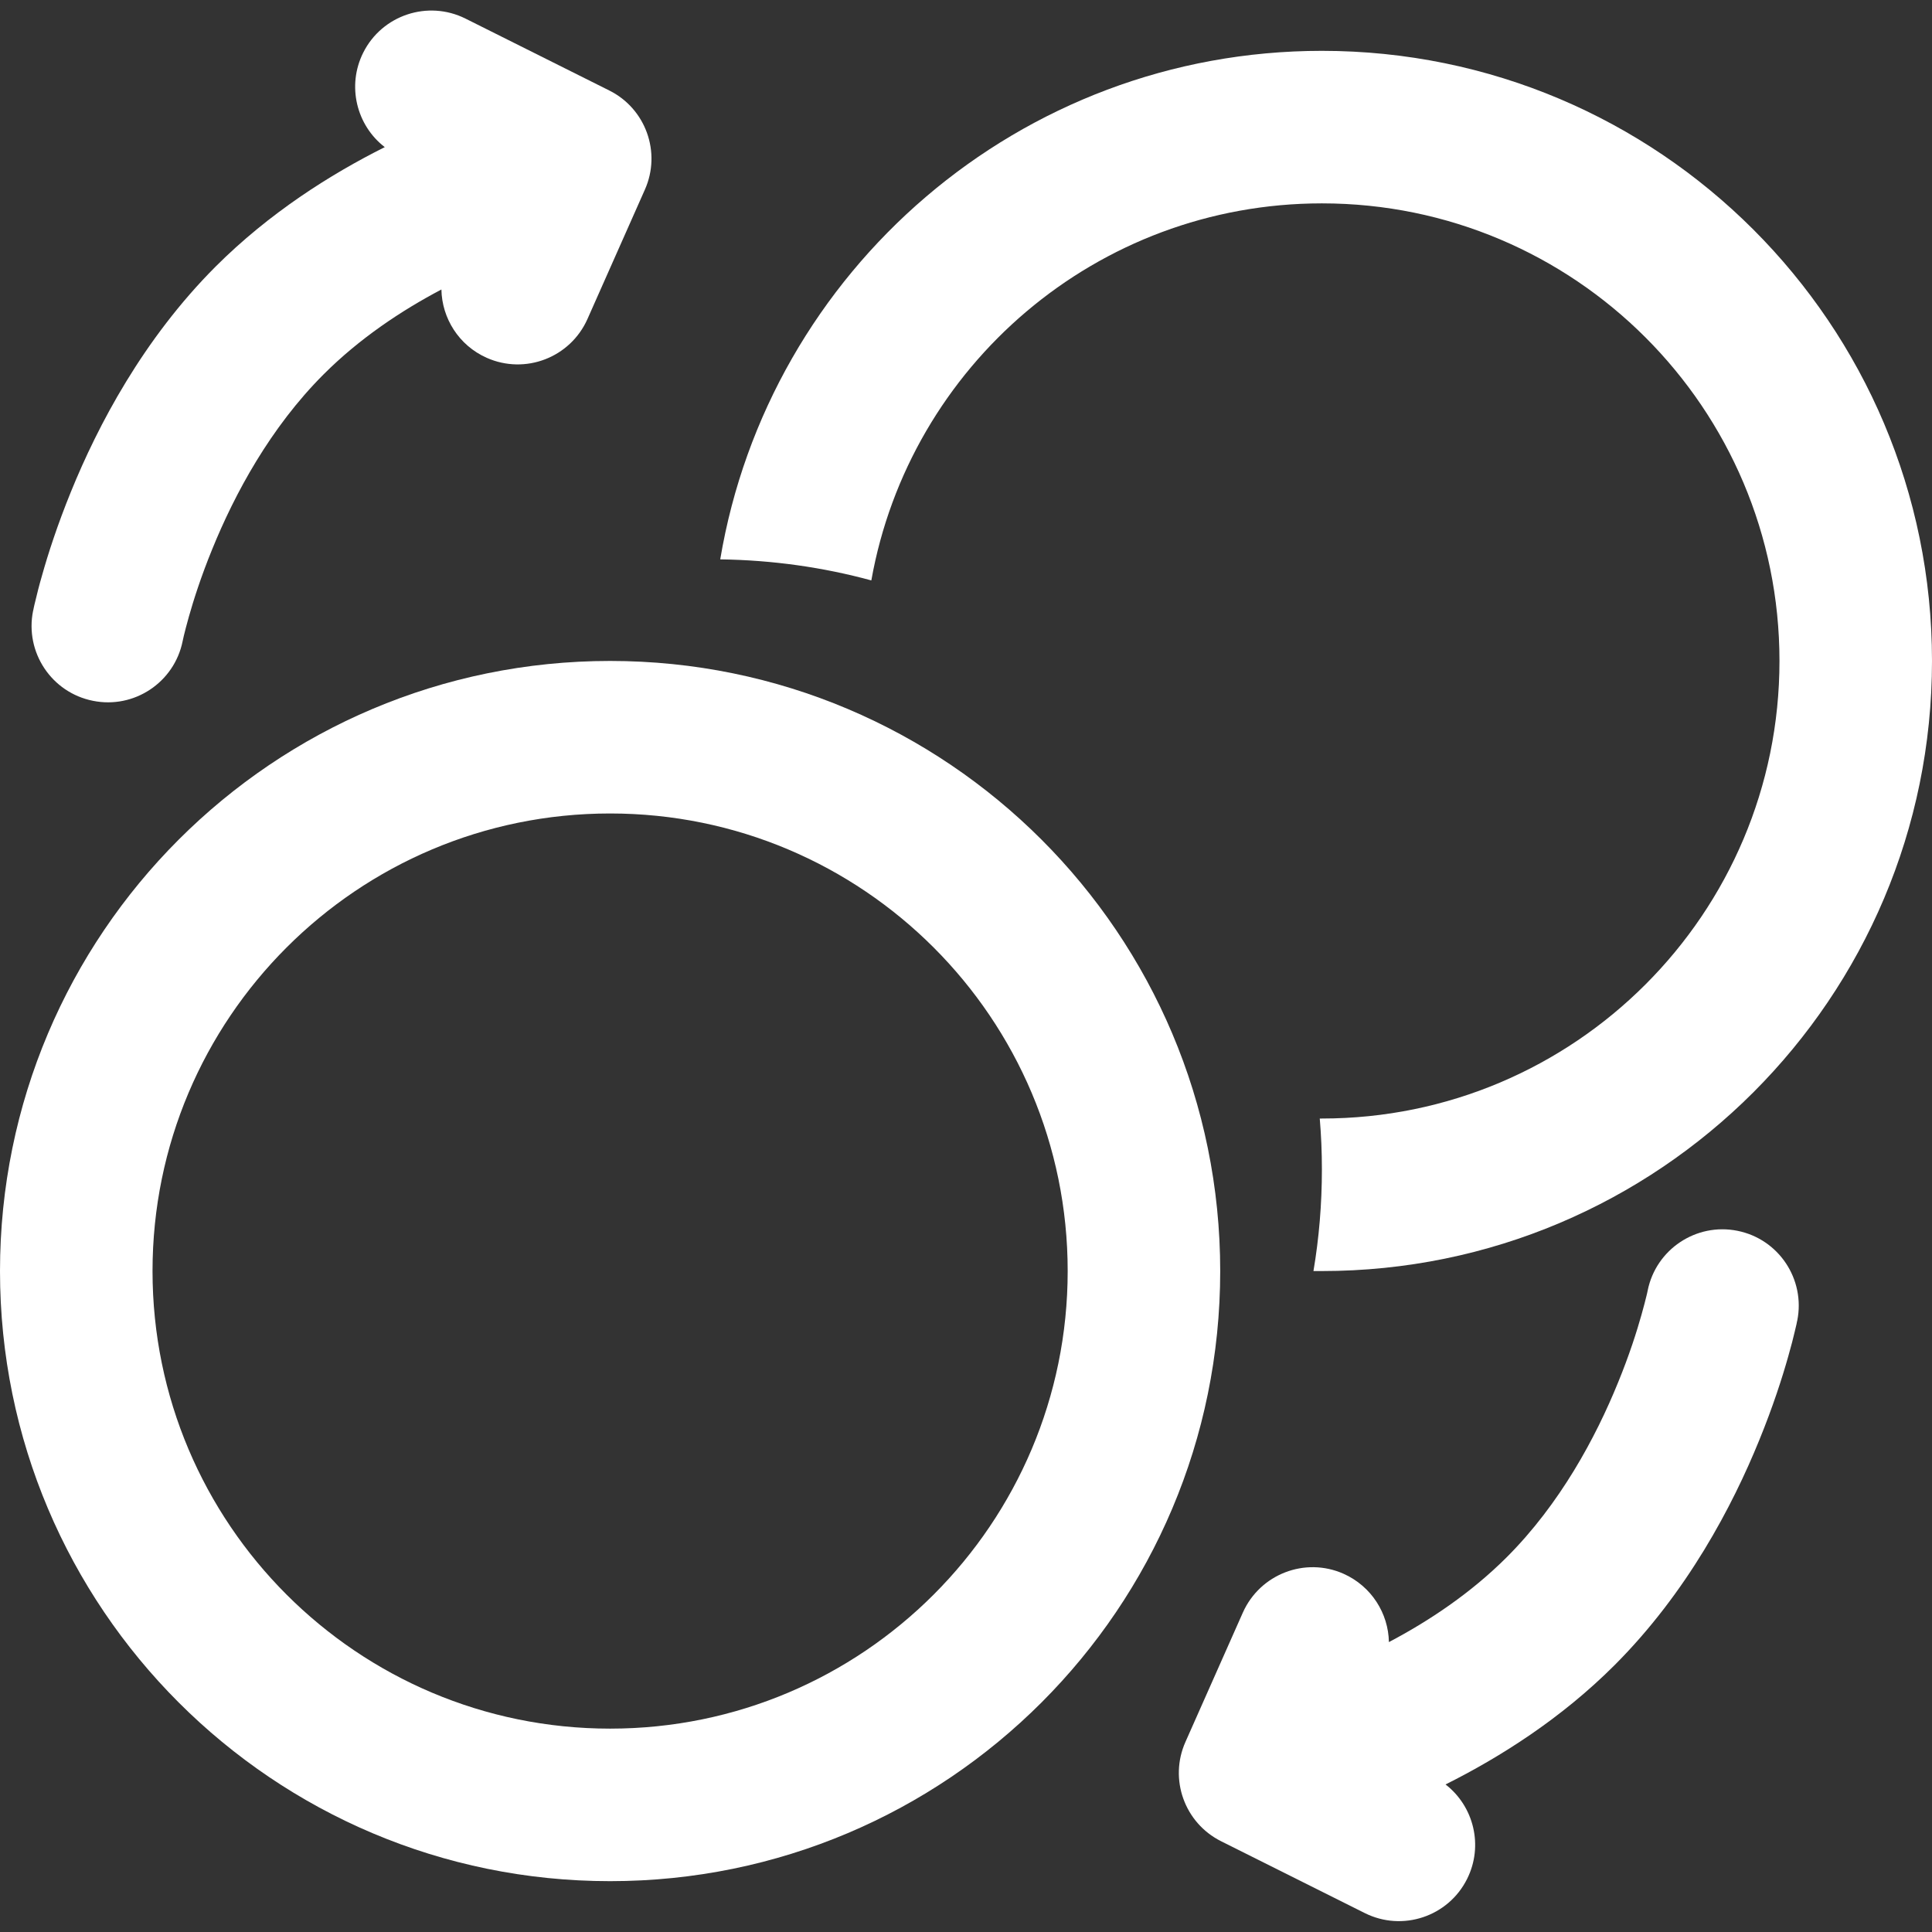 <svg width="19" height="19" viewBox="0 0 19 19" fill="none" xmlns="http://www.w3.org/2000/svg">
<rect x="0" y="0" width="19" height="19" fill="#333333" stroke="none"/>
<path d="M4.578 0.183C4.208 -0.002 3.757 0.148 3.572 0.518C3.409 0.844 3.506 1.233 3.784 1.447C3.246 1.716 2.647 2.096 2.121 2.621C1.407 3.336 0.962 4.186 0.698 4.835C0.564 5.164 0.472 5.45 0.414 5.657C0.384 5.76 0.363 5.845 0.349 5.905C0.341 5.935 0.336 5.959 0.332 5.977L0.328 5.998L0.326 6.005L0.326 6.008L0.325 6.009C0.325 6.009 0.325 6.01 1.061 6.157L0.325 6.009C0.244 6.415 0.507 6.811 0.914 6.892C1.319 6.974 1.714 6.711 1.796 6.306L1.798 6.297C1.8 6.288 1.803 6.273 1.808 6.252C1.818 6.211 1.834 6.148 1.857 6.066C1.903 5.903 1.977 5.67 2.087 5.401C2.308 4.857 2.659 4.205 3.182 3.682C3.534 3.33 3.944 3.056 4.341 2.847C4.346 3.129 4.512 3.397 4.787 3.519C5.165 3.687 5.608 3.517 5.777 3.138L6.342 1.865C6.505 1.499 6.351 1.069 5.992 0.89L4.578 0.183Z" fill="white"/>
<path d="M13.422 18.814C13.792 18.999 14.243 18.849 14.428 18.478C14.591 18.152 14.494 17.764 14.216 17.549C14.754 17.28 15.353 16.901 15.879 16.375C16.593 15.66 17.038 14.81 17.302 14.161C17.436 13.833 17.528 13.546 17.586 13.34C17.616 13.236 17.637 13.152 17.651 13.092C17.659 13.061 17.664 13.037 17.668 13.02L17.672 12.998L17.674 12.991L17.674 12.988L17.675 12.987C17.675 12.987 17.675 12.986 16.939 12.839L17.675 12.987C17.756 12.581 17.493 12.185 17.086 12.104C16.681 12.023 16.286 12.286 16.204 12.691L16.204 12.692L16.202 12.7L16.199 12.715L16.192 12.744C16.182 12.785 16.166 12.849 16.143 12.93C16.097 13.094 16.023 13.327 15.913 13.595C15.692 14.139 15.341 14.791 14.818 15.314C14.466 15.666 14.056 15.94 13.659 16.149C13.654 15.867 13.488 15.6 13.213 15.477C12.835 15.309 12.392 15.48 12.223 15.858L11.658 17.131C11.495 17.497 11.649 17.927 12.008 18.107L13.422 18.814Z" fill="white"/>
<path fill-rule="evenodd" clip-rule="evenodd" d="M6 18.5C9.314 18.5 12 15.814 12 12.5C12 9.186 9.314 6.5 6 6.5C2.686 6.5 0 9.186 0 12.5C0 15.814 2.686 18.5 6 18.5ZM6 17C8.485 17 10.5 14.985 10.5 12.5C10.5 10.015 8.485 8 6 8C3.515 8 1.5 10.015 1.5 12.5C1.5 14.985 3.515 17 6 17Z" fill="white"/>
<path d="M13 11C15.485 11 17.5 8.985 17.5 6.5C17.5 4.015 15.485 2 13 2C10.785 2 8.944 3.6 8.569 5.708C8.095 5.579 7.597 5.508 7.083 5.501C7.559 2.663 10.027 0.5 13 0.5C16.314 0.5 19 3.186 19 6.5C19 9.814 16.314 12.5 13 12.5C12.972 12.5 12.945 12.5 12.917 12.5C12.972 12.175 13 11.841 13 11.5C13 11.332 12.993 11.165 12.979 11L13 11Z" fill="white"/>
</svg>
